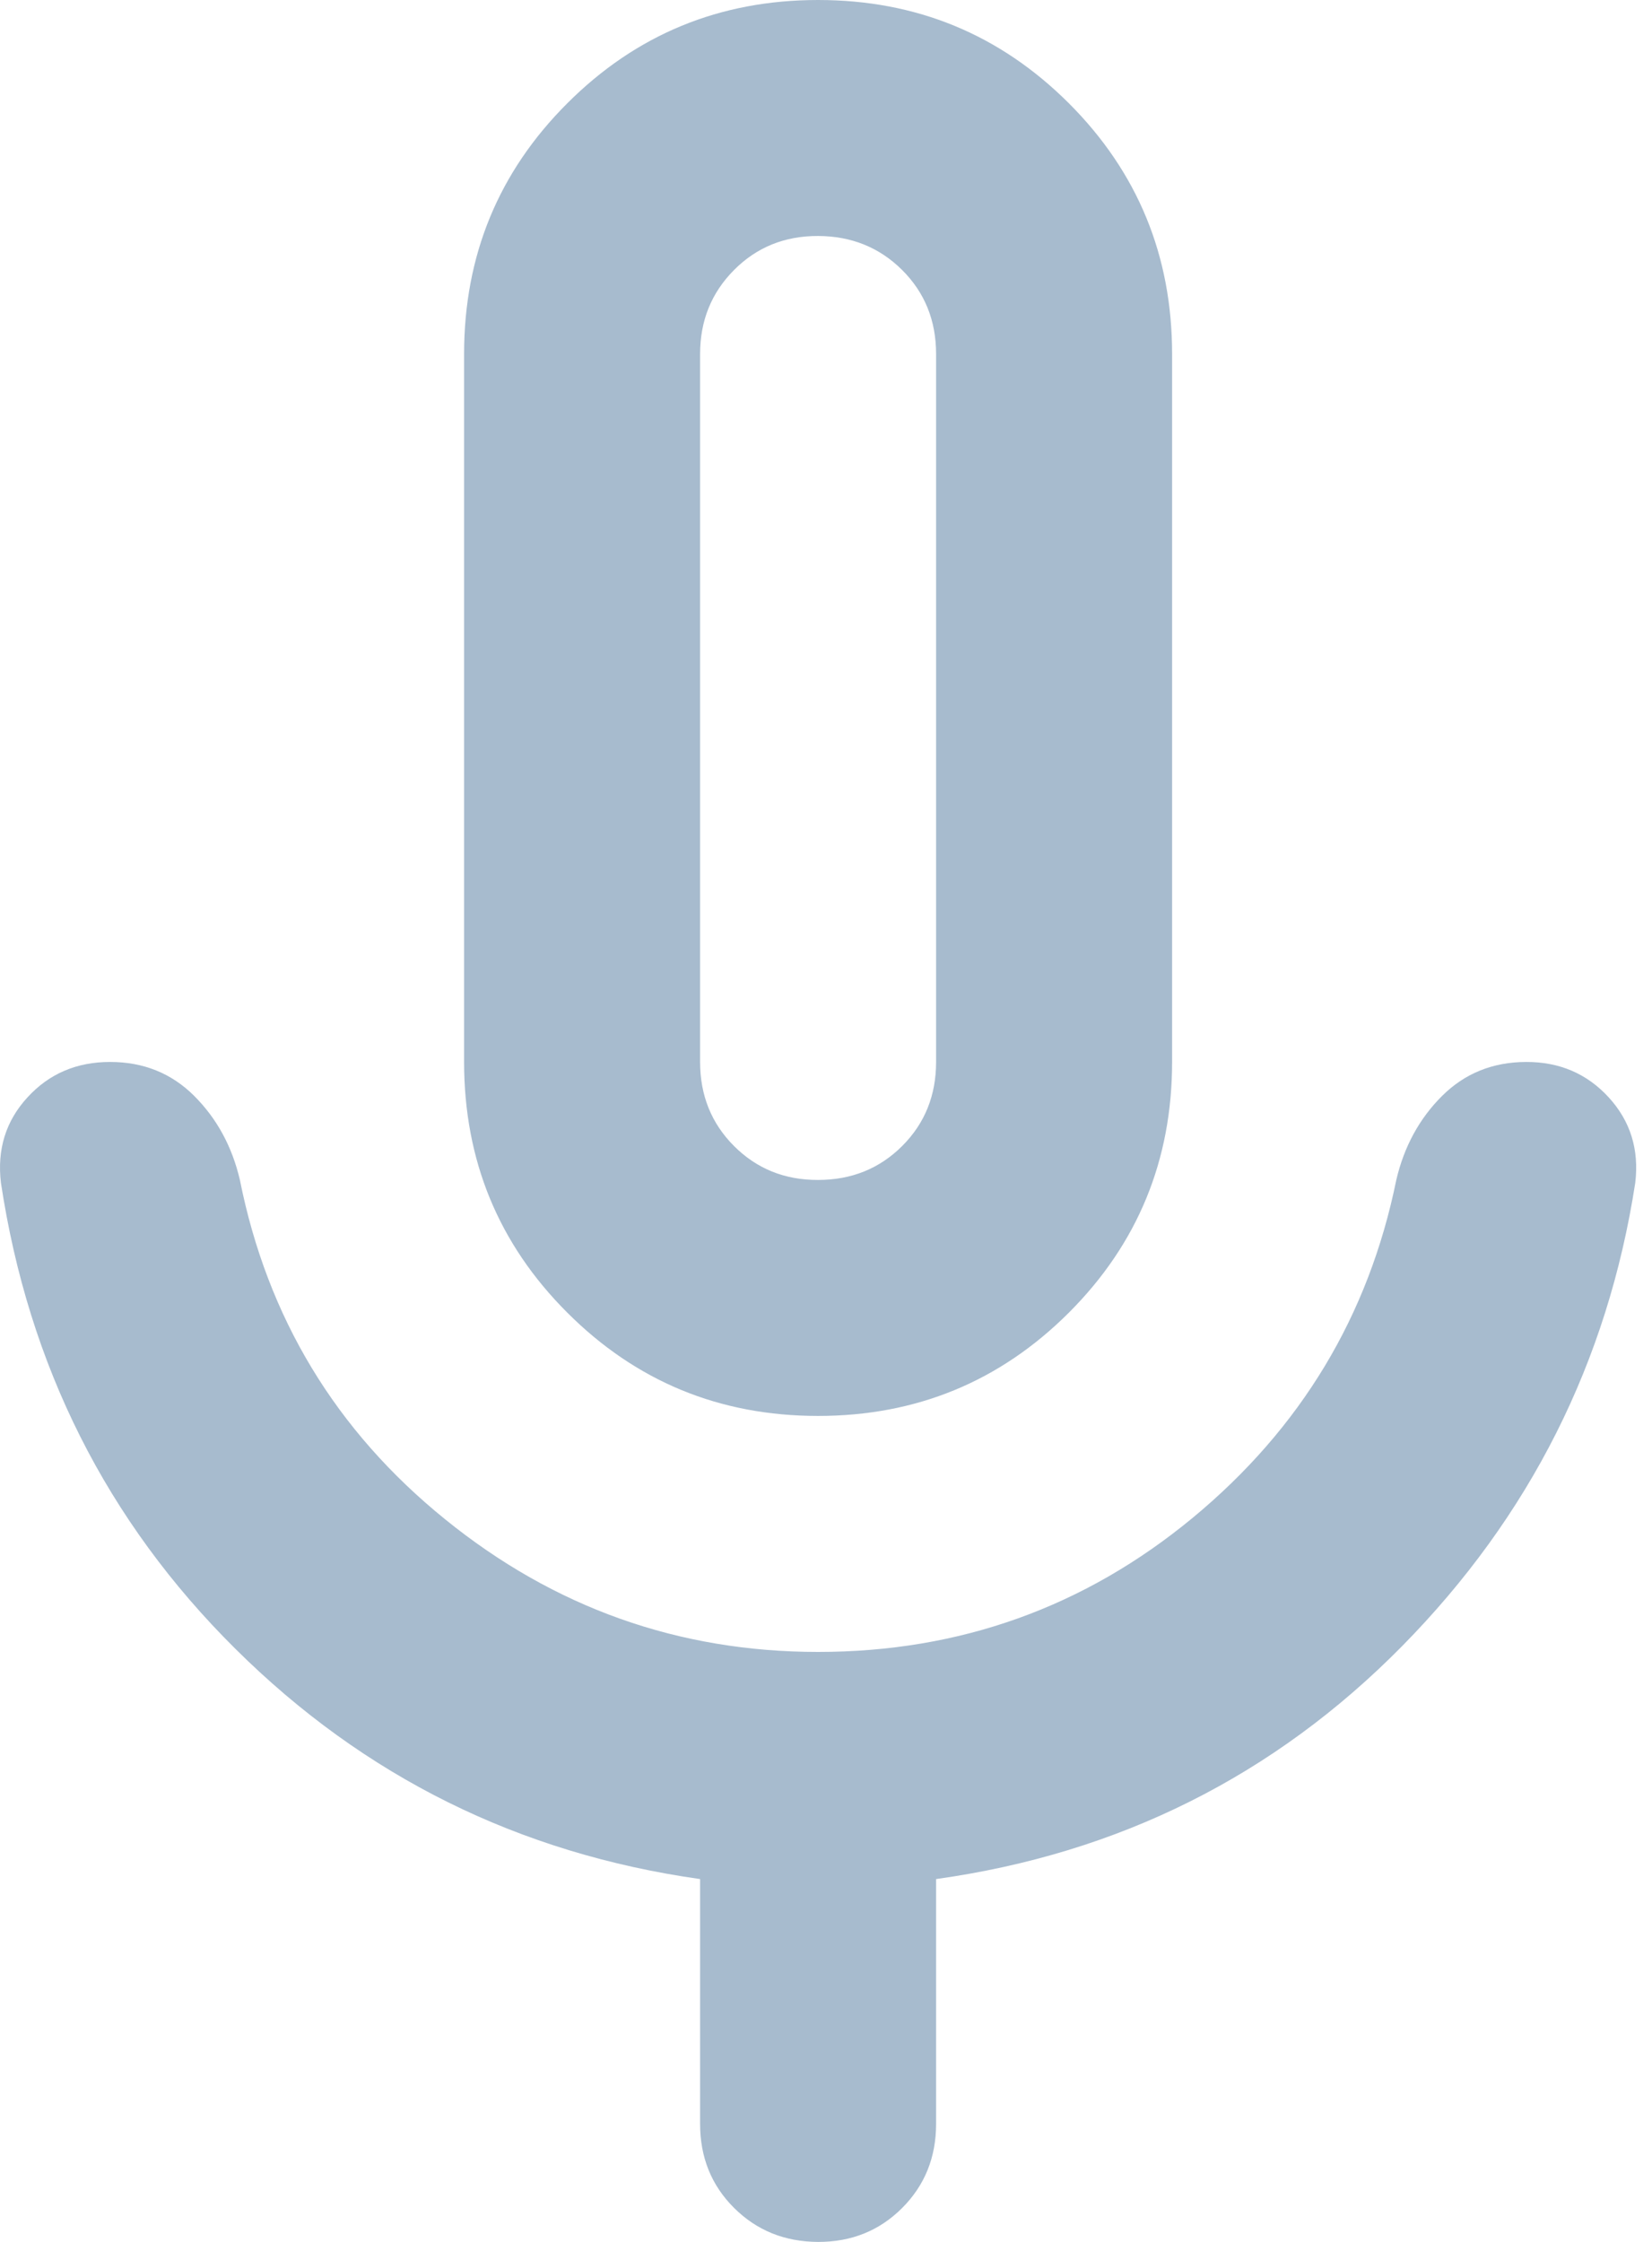 <svg width="14" height="19" viewBox="0 0 14 19" fill="none" xmlns="http://www.w3.org/2000/svg">
<path d="M6.933 12C6.099 12 5.391 11.708 4.808 11.125C4.224 10.542 3.933 9.833 3.933 9V3C3.933 2.167 4.224 1.458 4.808 0.875C5.391 0.292 6.099 0 6.933 0C7.766 0 8.474 0.292 9.058 0.875C9.641 1.458 9.933 2.167 9.933 3V9C9.933 9.833 9.641 10.542 9.058 11.125C8.474 11.708 7.766 12 6.933 12ZM5.933 18V15.925C4.399 15.708 3.087 15.058 1.996 13.975C0.904 12.892 0.242 11.575 0.008 10.025C-0.026 9.742 0.049 9.5 0.233 9.3C0.416 9.1 0.649 9 0.933 9C1.216 9 1.454 9.096 1.646 9.288C1.838 9.48 1.967 9.717 2.033 10C2.266 11.167 2.845 12.125 3.771 12.875C4.696 13.625 5.75 14 6.933 14C8.133 14 9.191 13.621 10.108 12.863C11.024 12.105 11.599 11.151 11.833 10C11.899 9.717 12.029 9.479 12.221 9.288C12.413 9.097 12.65 9.001 12.933 9C13.215 8.999 13.449 9.099 13.633 9.3C13.817 9.501 13.892 9.742 13.858 10.025C13.624 11.542 12.966 12.85 11.883 13.95C10.799 15.05 9.483 15.708 7.933 15.925V18C7.933 18.283 7.837 18.521 7.645 18.713C7.453 18.905 7.215 19.001 6.933 19C6.65 18.999 6.413 18.903 6.221 18.712C6.029 18.521 5.933 18.283 5.933 18ZM6.933 10C7.216 10 7.454 9.904 7.646 9.712C7.838 9.52 7.933 9.283 7.933 9V3C7.933 2.717 7.837 2.479 7.645 2.288C7.453 2.097 7.215 2.001 6.933 2C6.65 1.999 6.413 2.095 6.221 2.288C6.029 2.481 5.933 2.718 5.933 3V9C5.933 9.283 6.029 9.521 6.221 9.713C6.413 9.905 6.65 10.001 6.933 10Z" fill="#A7BBCE"/>
</svg>
